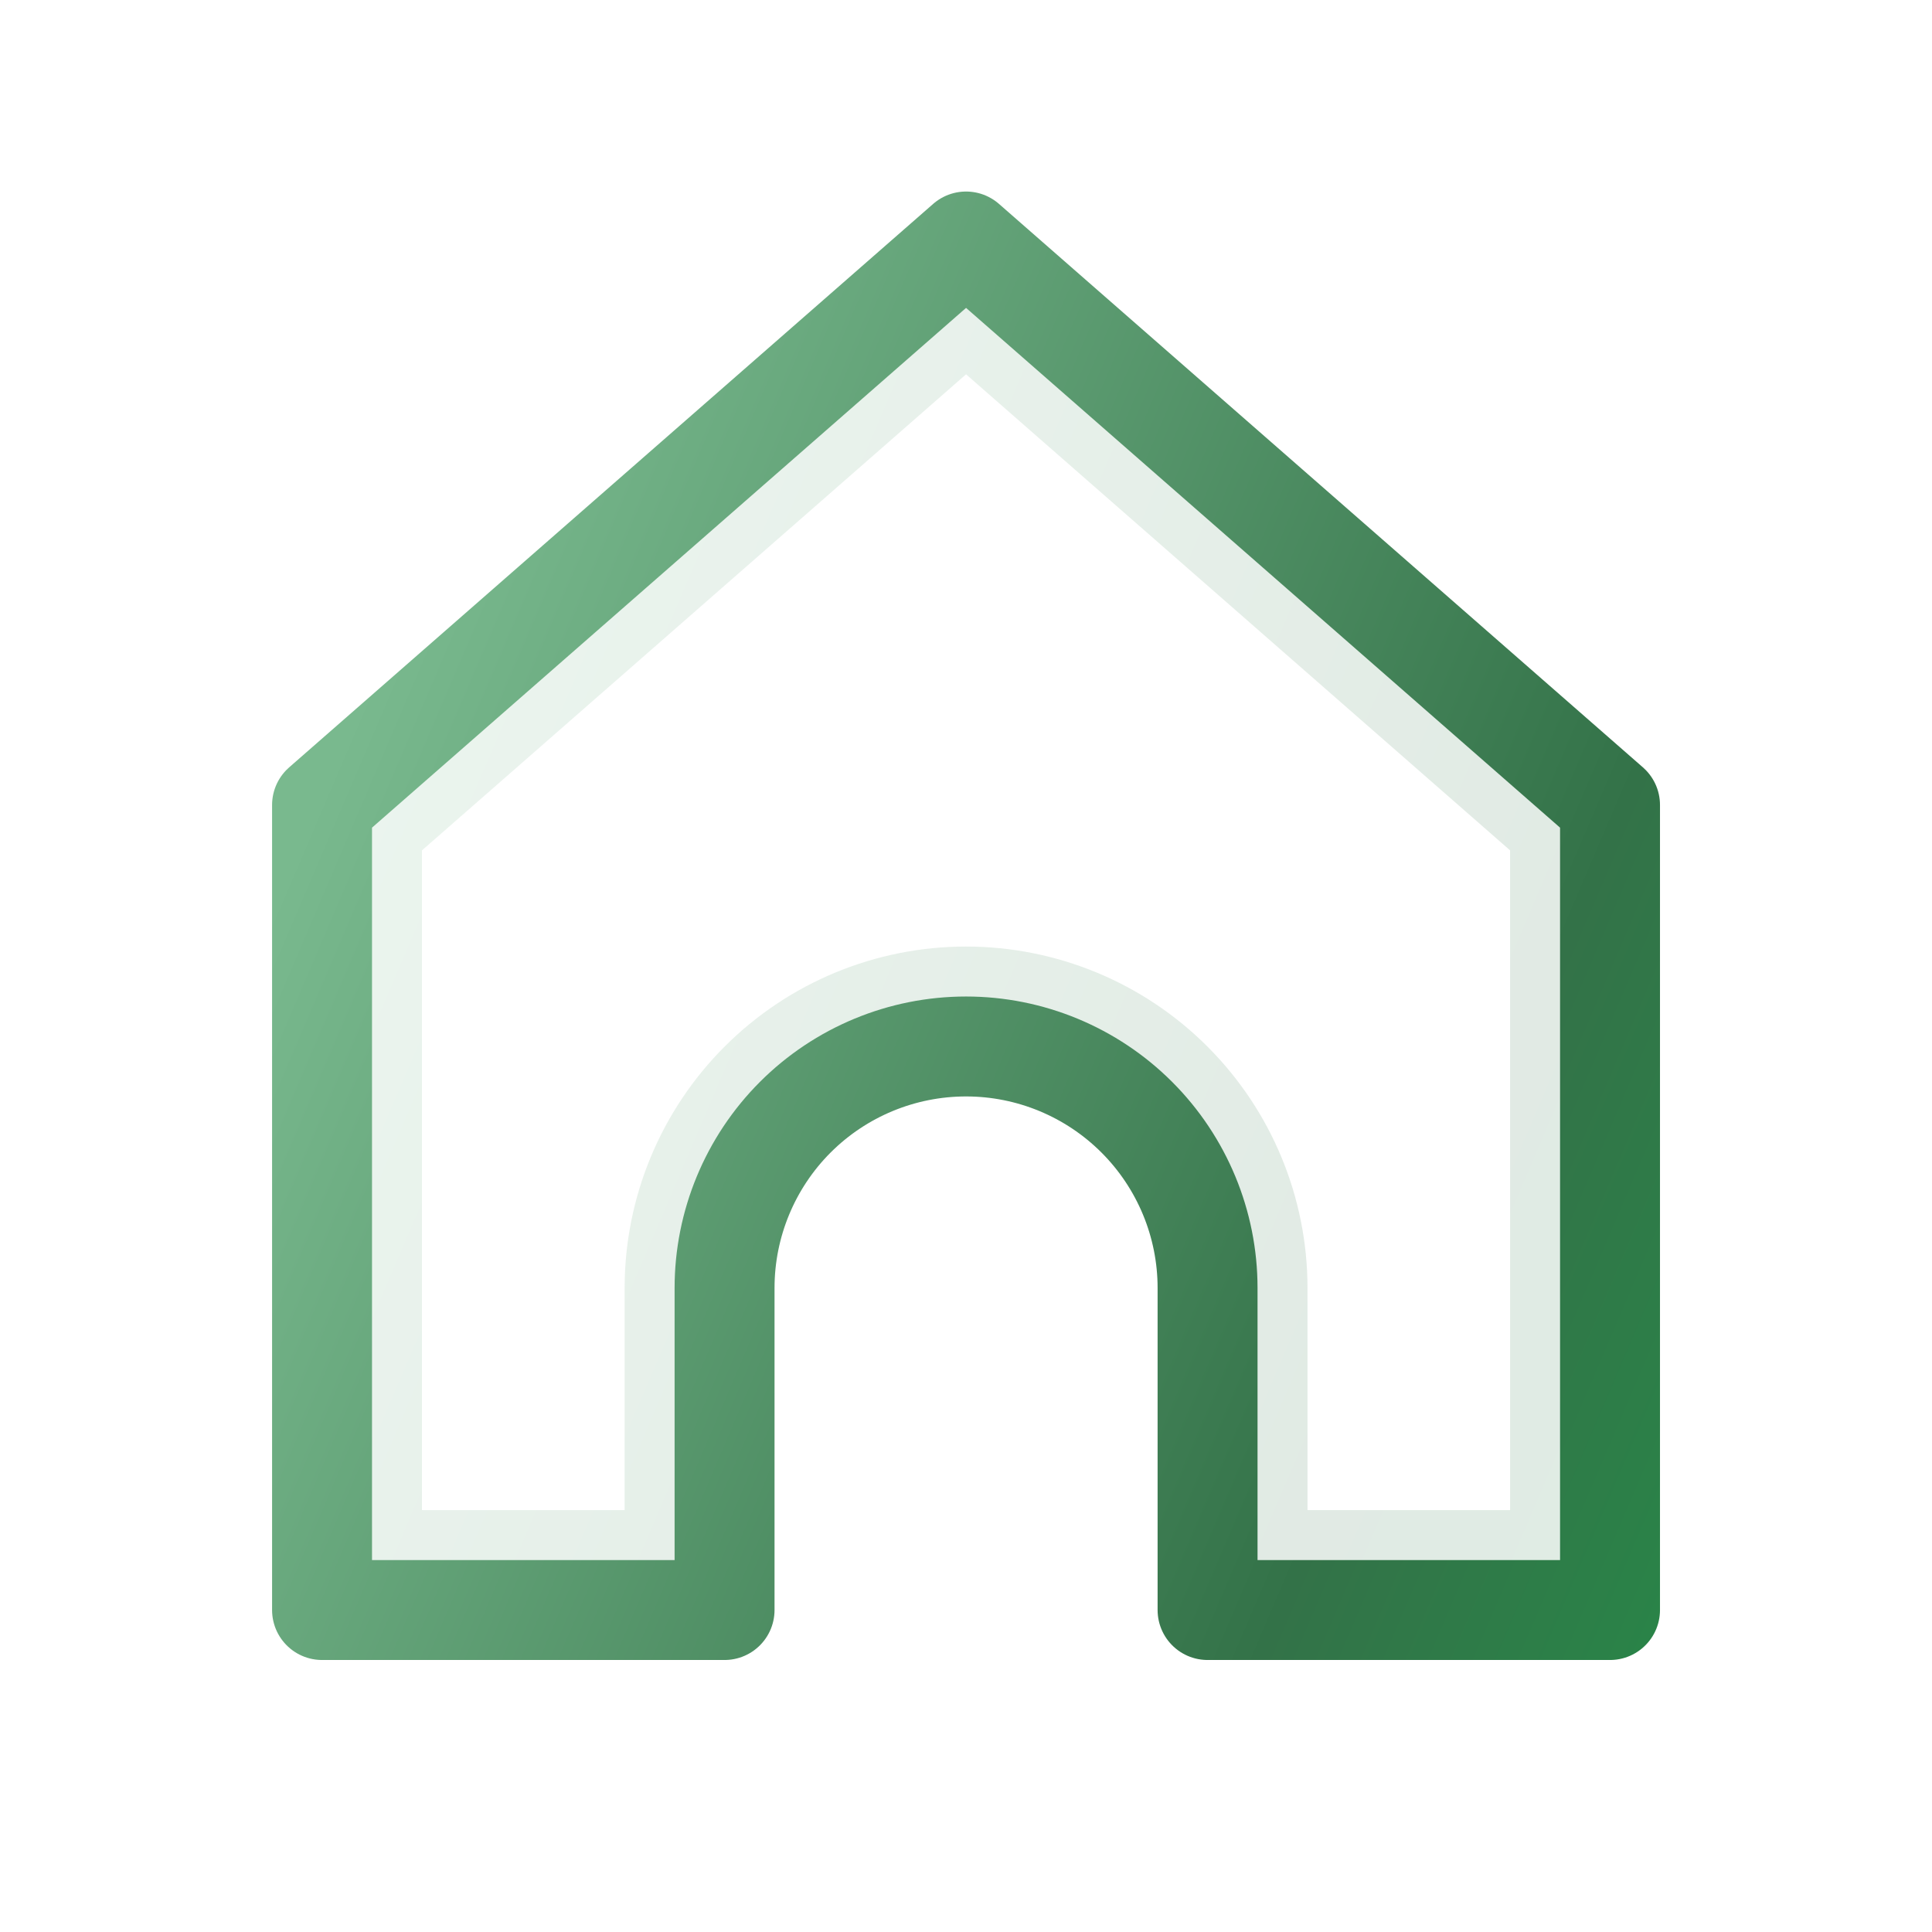 <svg width="29" height="29" viewBox="0 0 29 29" fill="none" xmlns="http://www.w3.org/2000/svg">
<g id="&#208;&#184;&#208;&#186;&#208;&#190;&#208;&#189;&#208;&#186;&#208;&#176; &#208;&#180;&#208;&#190;&#208;&#188;&#208;&#190;&#208;&#185;">
<g id="Group">
<path id="Vector" opacity="0.15" d="M11.407 16.24L11.407 16.24C10.587 17.06 10.126 18.173 10.126 19.333V23.417H5.584V12.424L14.501 4.622L23.417 12.424V23.417H18.876V19.333C18.876 18.173 18.415 17.06 17.594 16.24C16.774 15.419 15.661 14.958 14.501 14.958C13.34 14.958 12.227 15.419 11.407 16.24Z" stroke="url(#paint0_linear_78_29)" stroke-width="1.5"/>
<path id="Vector_2" d="M4.834 12.083L14.501 3.625L24.167 12.083V24.167H18.126V19.333C18.126 18.372 17.744 17.45 17.064 16.77C16.384 16.09 15.462 15.708 14.501 15.708C13.539 15.708 12.617 16.09 11.937 16.77C11.258 17.45 10.876 18.372 10.876 19.333V24.167H4.834L4.834 12.083Z" stroke="url(#paint1_linear_78_29)" stroke-width="1.5" stroke-linecap="round" stroke-linejoin="round"/>
</g>
</g>
<defs>
<linearGradient id="paint0_linear_78_29" x1="39.67" y1="36.215" x2="1.023" y2="19.691" gradientUnits="userSpaceOnUse">
<stop stop-color="#0BBE46"/>
<stop offset="0.56" stop-color="#337248"/>
<stop offset="0.99" stop-color="#79B98E"/>
</linearGradient>
<linearGradient id="paint1_linear_78_29" x1="39.67" y1="36.215" x2="1.023" y2="19.691" gradientUnits="userSpaceOnUse">
<stop stop-color="#0BBE46"/>
<stop offset="0.56" stop-color="#337248"/>
<stop offset="0.99" stop-color="#79B98E"/>
</linearGradient>
</defs>
</svg>
